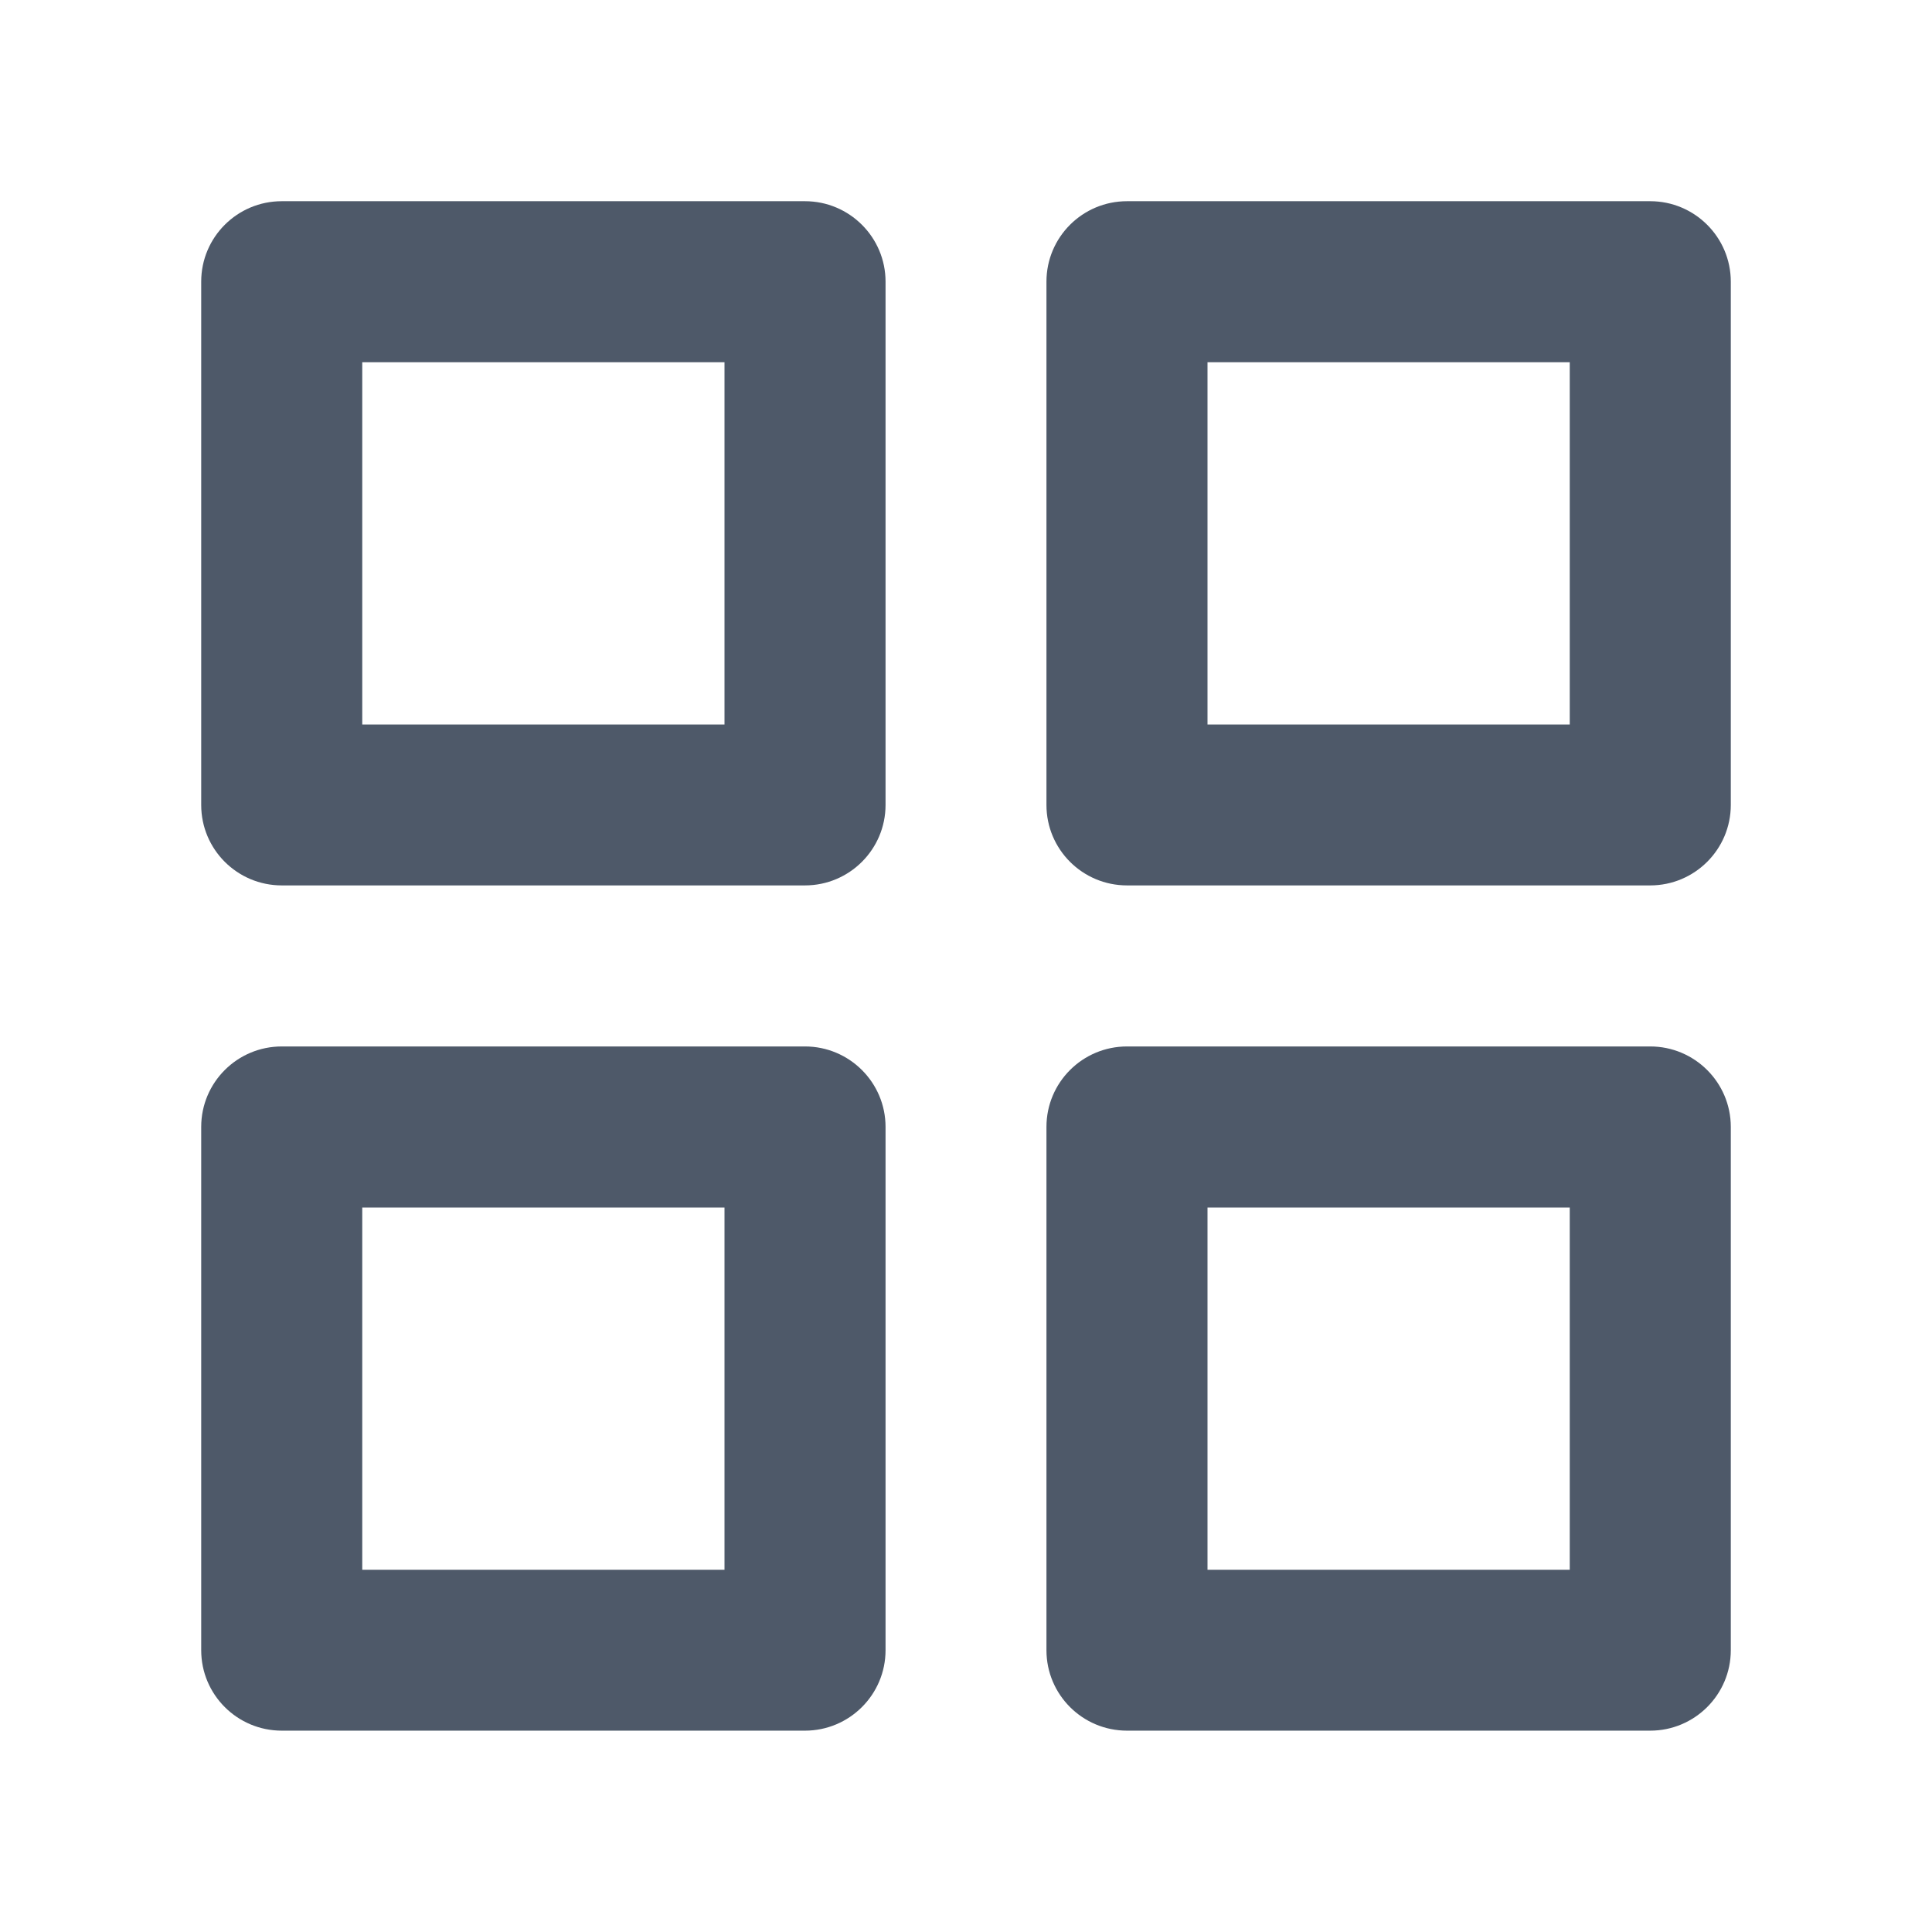 <svg width="14" height="14" viewBox="0 0 14 14" fill="none" xmlns="http://www.w3.org/2000/svg">
    <g id="general/apps">
        <path id="Vector" fill-rule="evenodd" clip-rule="evenodd"
              d="M2.042 1.458C1.719 1.458 1.458 1.719 1.458 2.041V5.833C1.458 6.155 1.719 6.416 2.042 6.416H5.833C6.155 6.416 6.417 6.155 6.417 5.833V2.041C6.417 1.719 6.155 1.458 5.833 1.458H2.042ZM2.625 5.25V2.625H5.25V5.25H2.625ZM8.167 1.458C7.844 1.458 7.583 1.719 7.583 2.041V5.833C7.583 6.155 7.844 6.416 8.167 6.416H11.958C12.28 6.416 12.542 6.155 12.542 5.833V2.041C12.542 1.719 12.28 1.458 11.958 1.458H8.167ZM8.75 5.25V2.625H11.375V5.25H8.75ZM1.458 8.166C1.458 7.844 1.719 7.583 2.042 7.583H5.833C6.155 7.583 6.417 7.844 6.417 8.166V11.958C6.417 12.28 6.155 12.541 5.833 12.541H2.042C1.719 12.541 1.458 12.28 1.458 11.958V8.166ZM2.625 8.75V11.375H5.25V8.75H2.625ZM8.167 7.583C7.844 7.583 7.583 7.844 7.583 8.166V11.958C7.583 12.28 7.844 12.541 8.167 12.541H11.958C12.28 12.541 12.542 12.28 12.542 11.958V8.166C12.542 7.844 12.28 7.583 11.958 7.583H8.167ZM8.75 11.375V8.75H11.375V11.375H8.75Z"
              fill="#4E5969"/>
    </g>
</svg>
